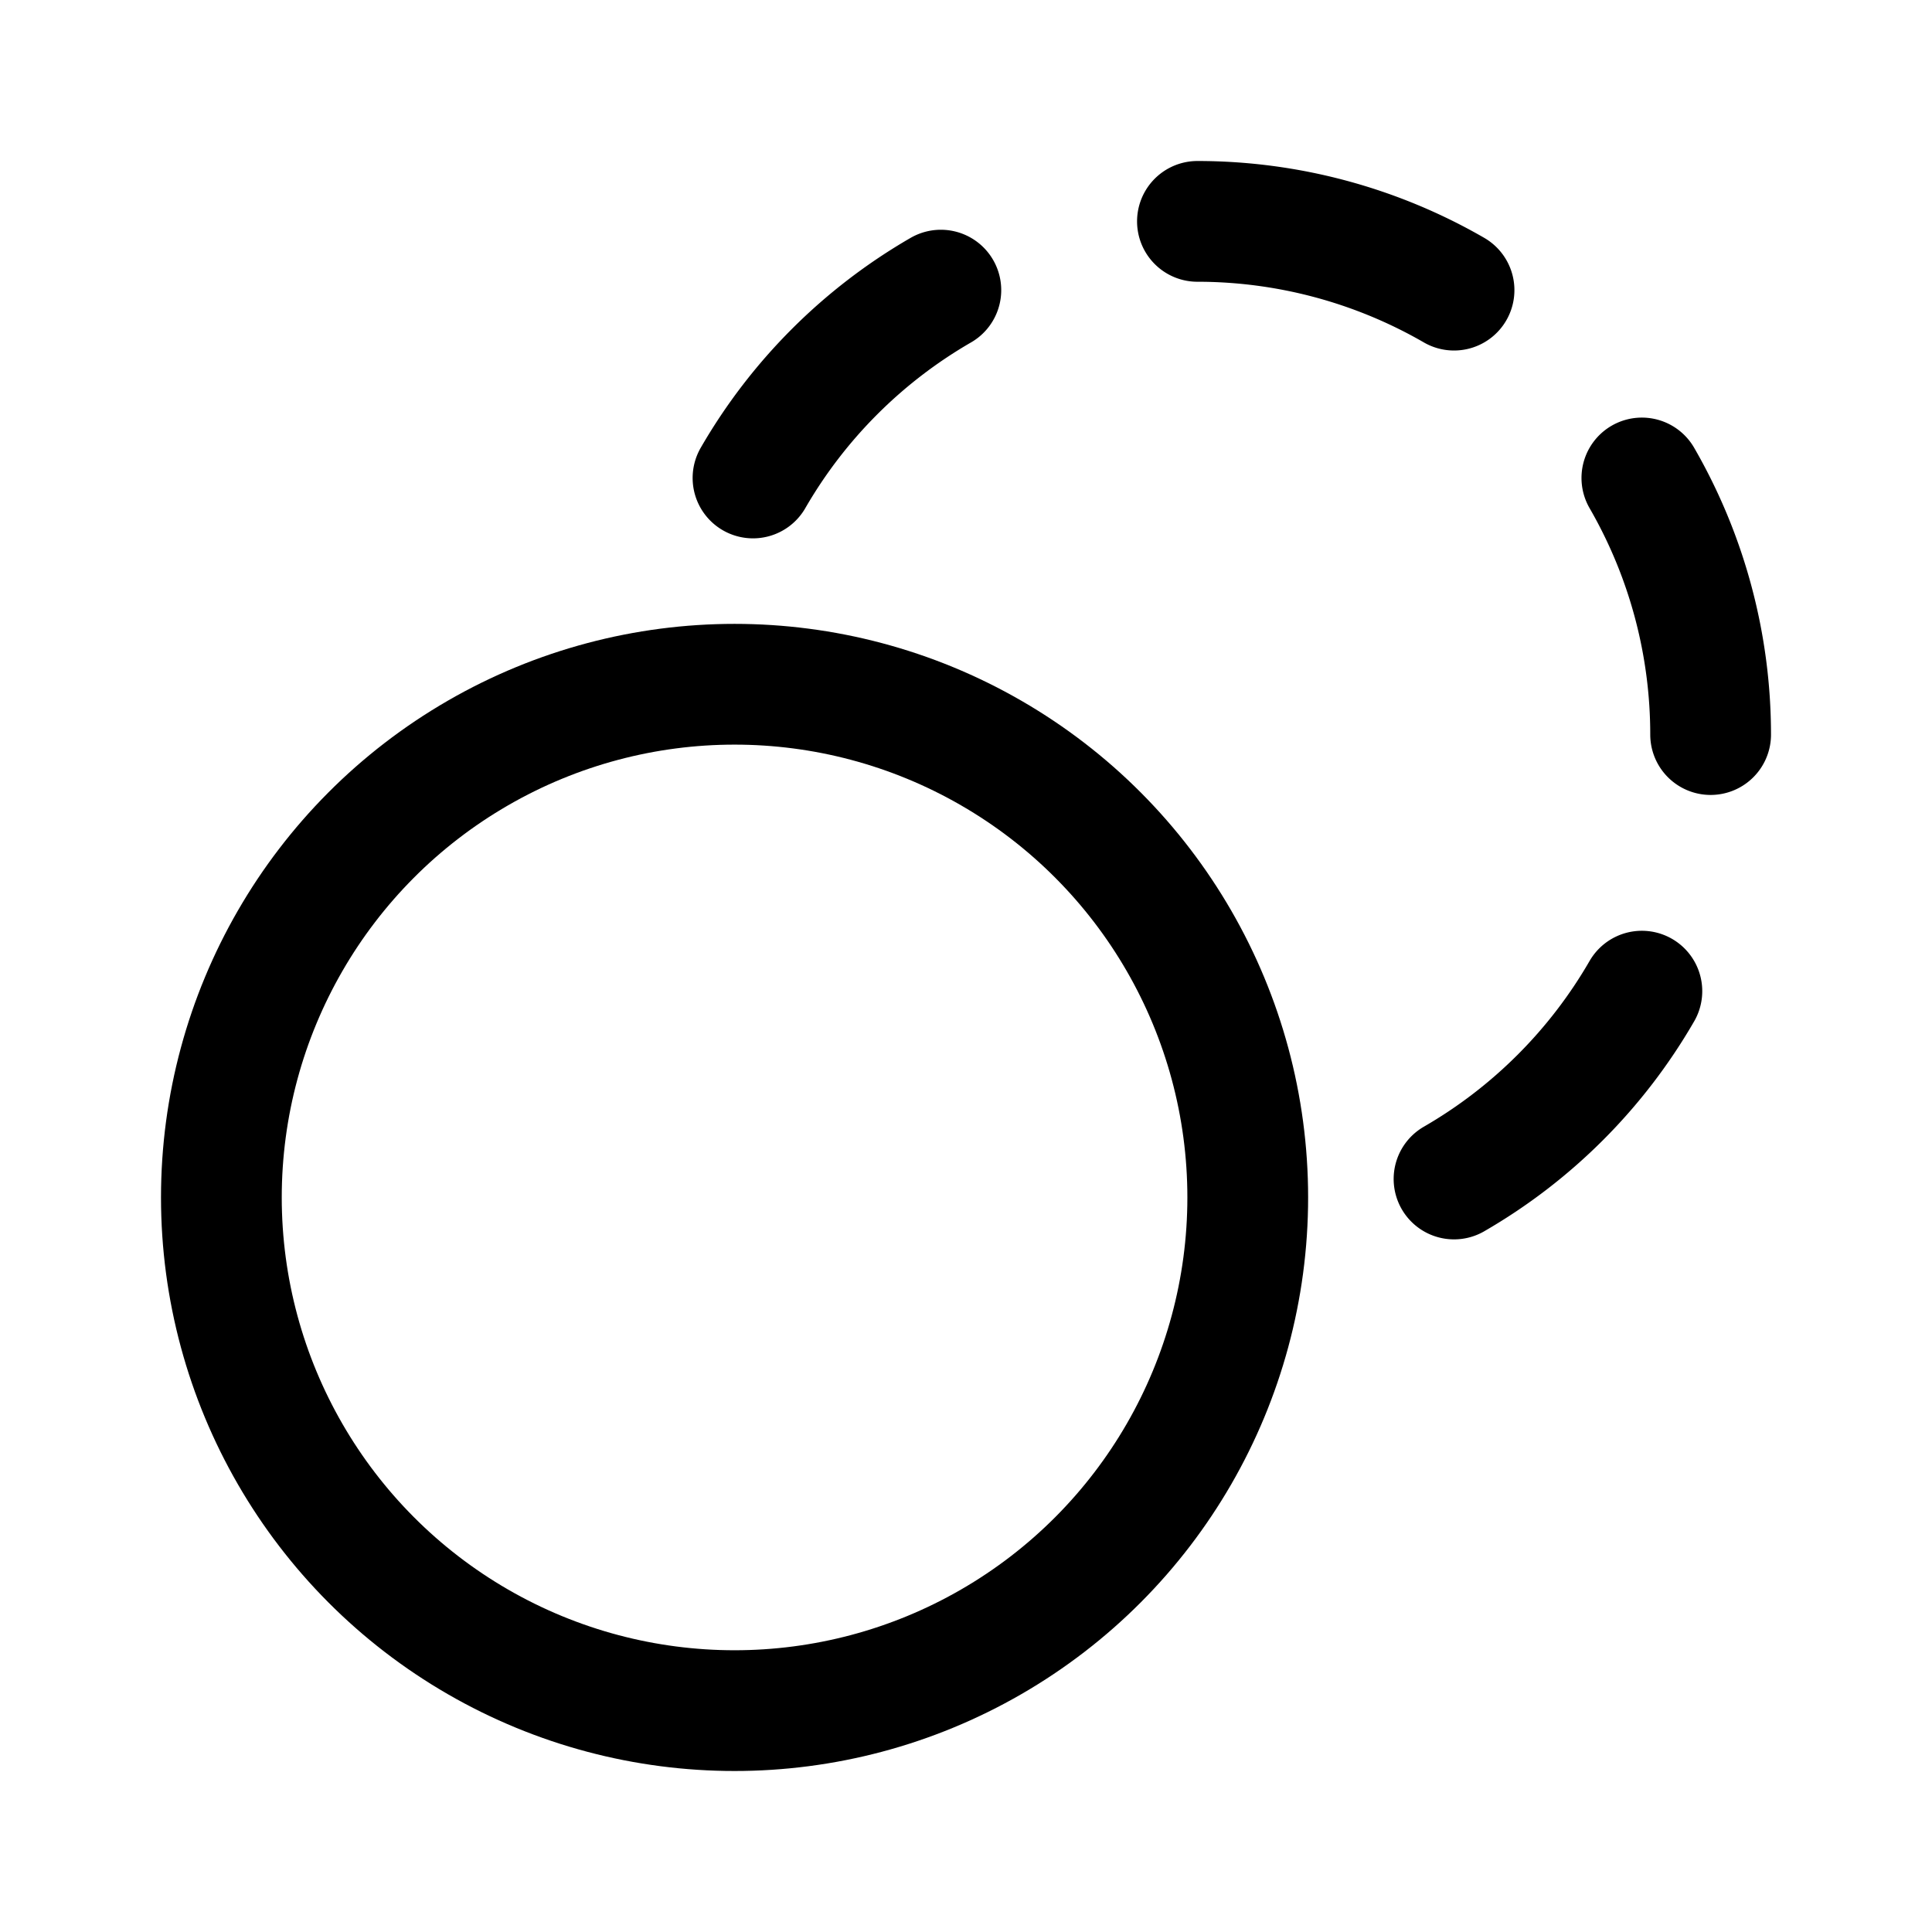 <svg xmlns="http://www.w3.org/2000/svg" width="192" height="192" fill="none"><path stroke="#000" stroke-linecap="round" stroke-linejoin="round" stroke-width="12" d="M170 73a51 51 0 0 0-6.833-25.5M144.5 28.833A51 51 0 0 0 119 22m-25.5 6.833A51 51 0 0 0 74.833 47.5m69.667 69.667A51 51 0 0 0 163.167 98.5"/><circle cx="73" cy="119" r="51" stroke="#000" stroke-linecap="round" stroke-linejoin="round" stroke-width="12"/></svg>